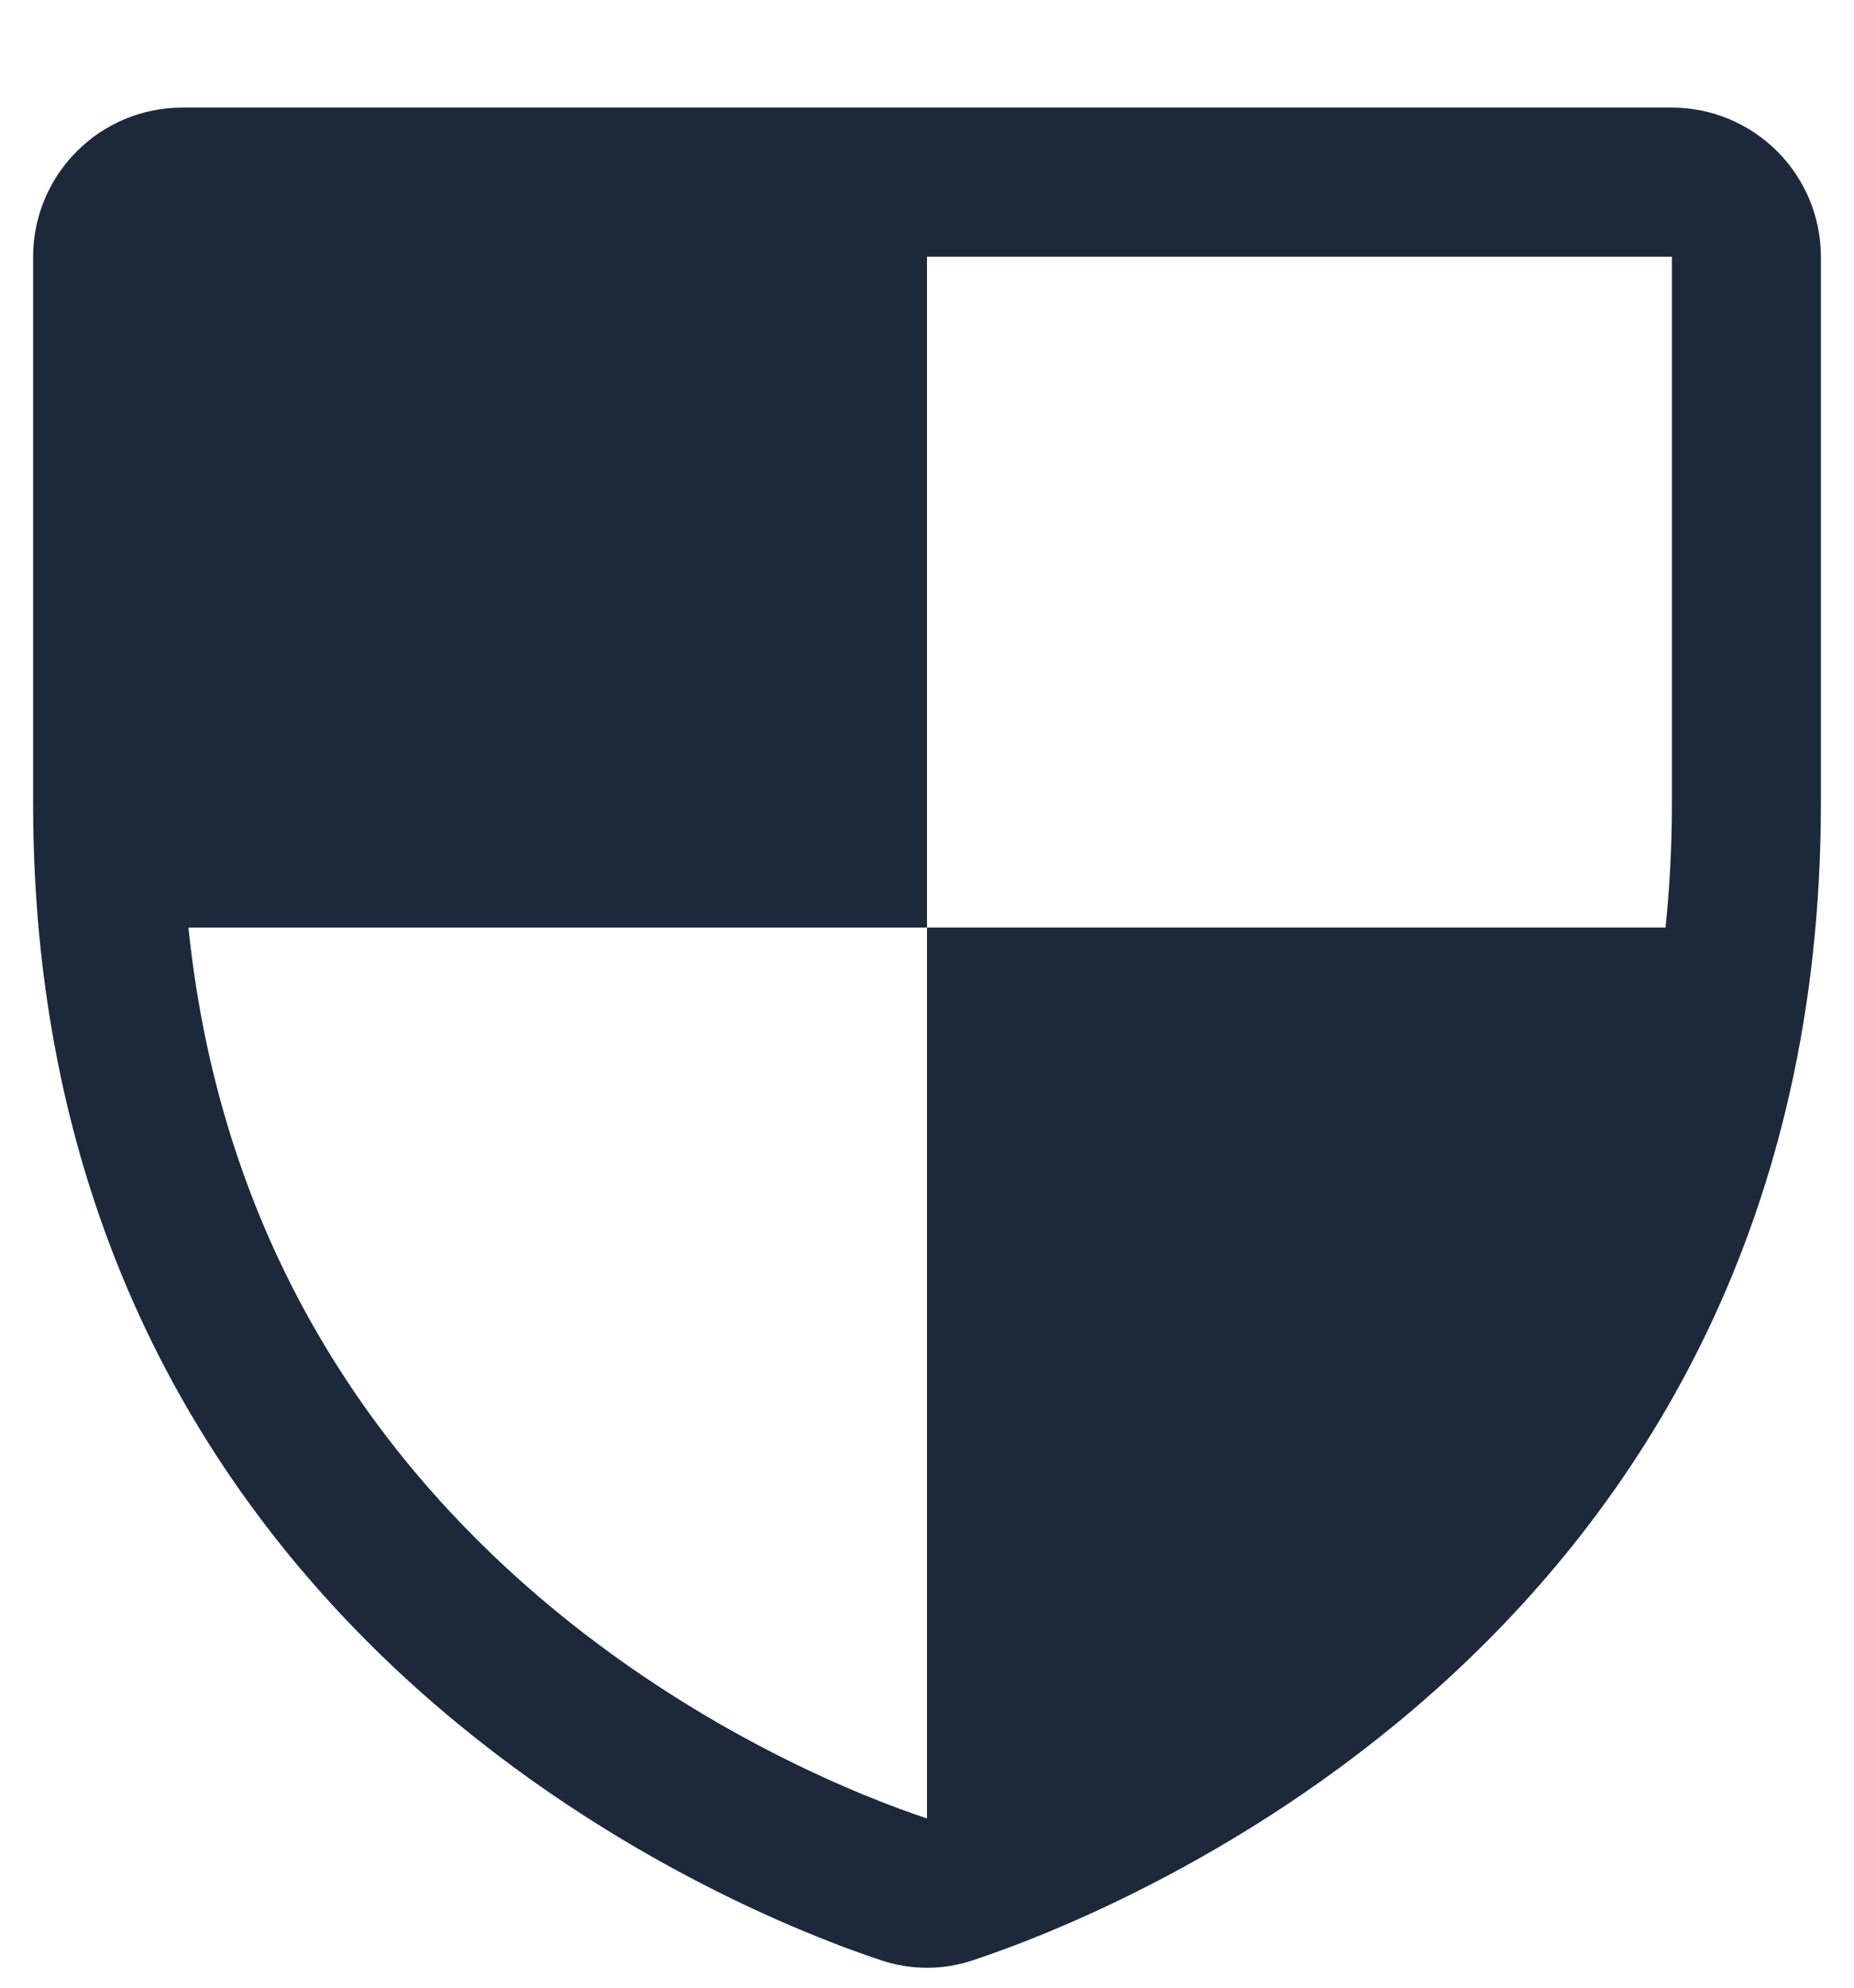 <svg width="14" height="15" viewBox="0 0 14 15" fill="none" xmlns="http://www.w3.org/2000/svg">
<path d="M12.625 0.812H1.375C1.077 0.812 0.791 0.931 0.58 1.142C0.369 1.353 0.25 1.639 0.25 1.937V6.062C0.25 12.352 5.582 14.438 6.65 14.792C6.877 14.869 7.123 14.869 7.35 14.792C8.418 14.438 13.75 12.352 13.75 6.062V1.937C13.75 1.639 13.631 1.353 13.42 1.142C13.209 0.931 12.923 0.812 12.625 0.812ZM7 13.723C6.106 13.426 1.915 11.781 1.423 7H7V1.937H12.625V6.062C12.625 6.375 12.609 6.688 12.577 7H7V13.723L7 13.723Z" fill="#1C293B"/>
</svg>
